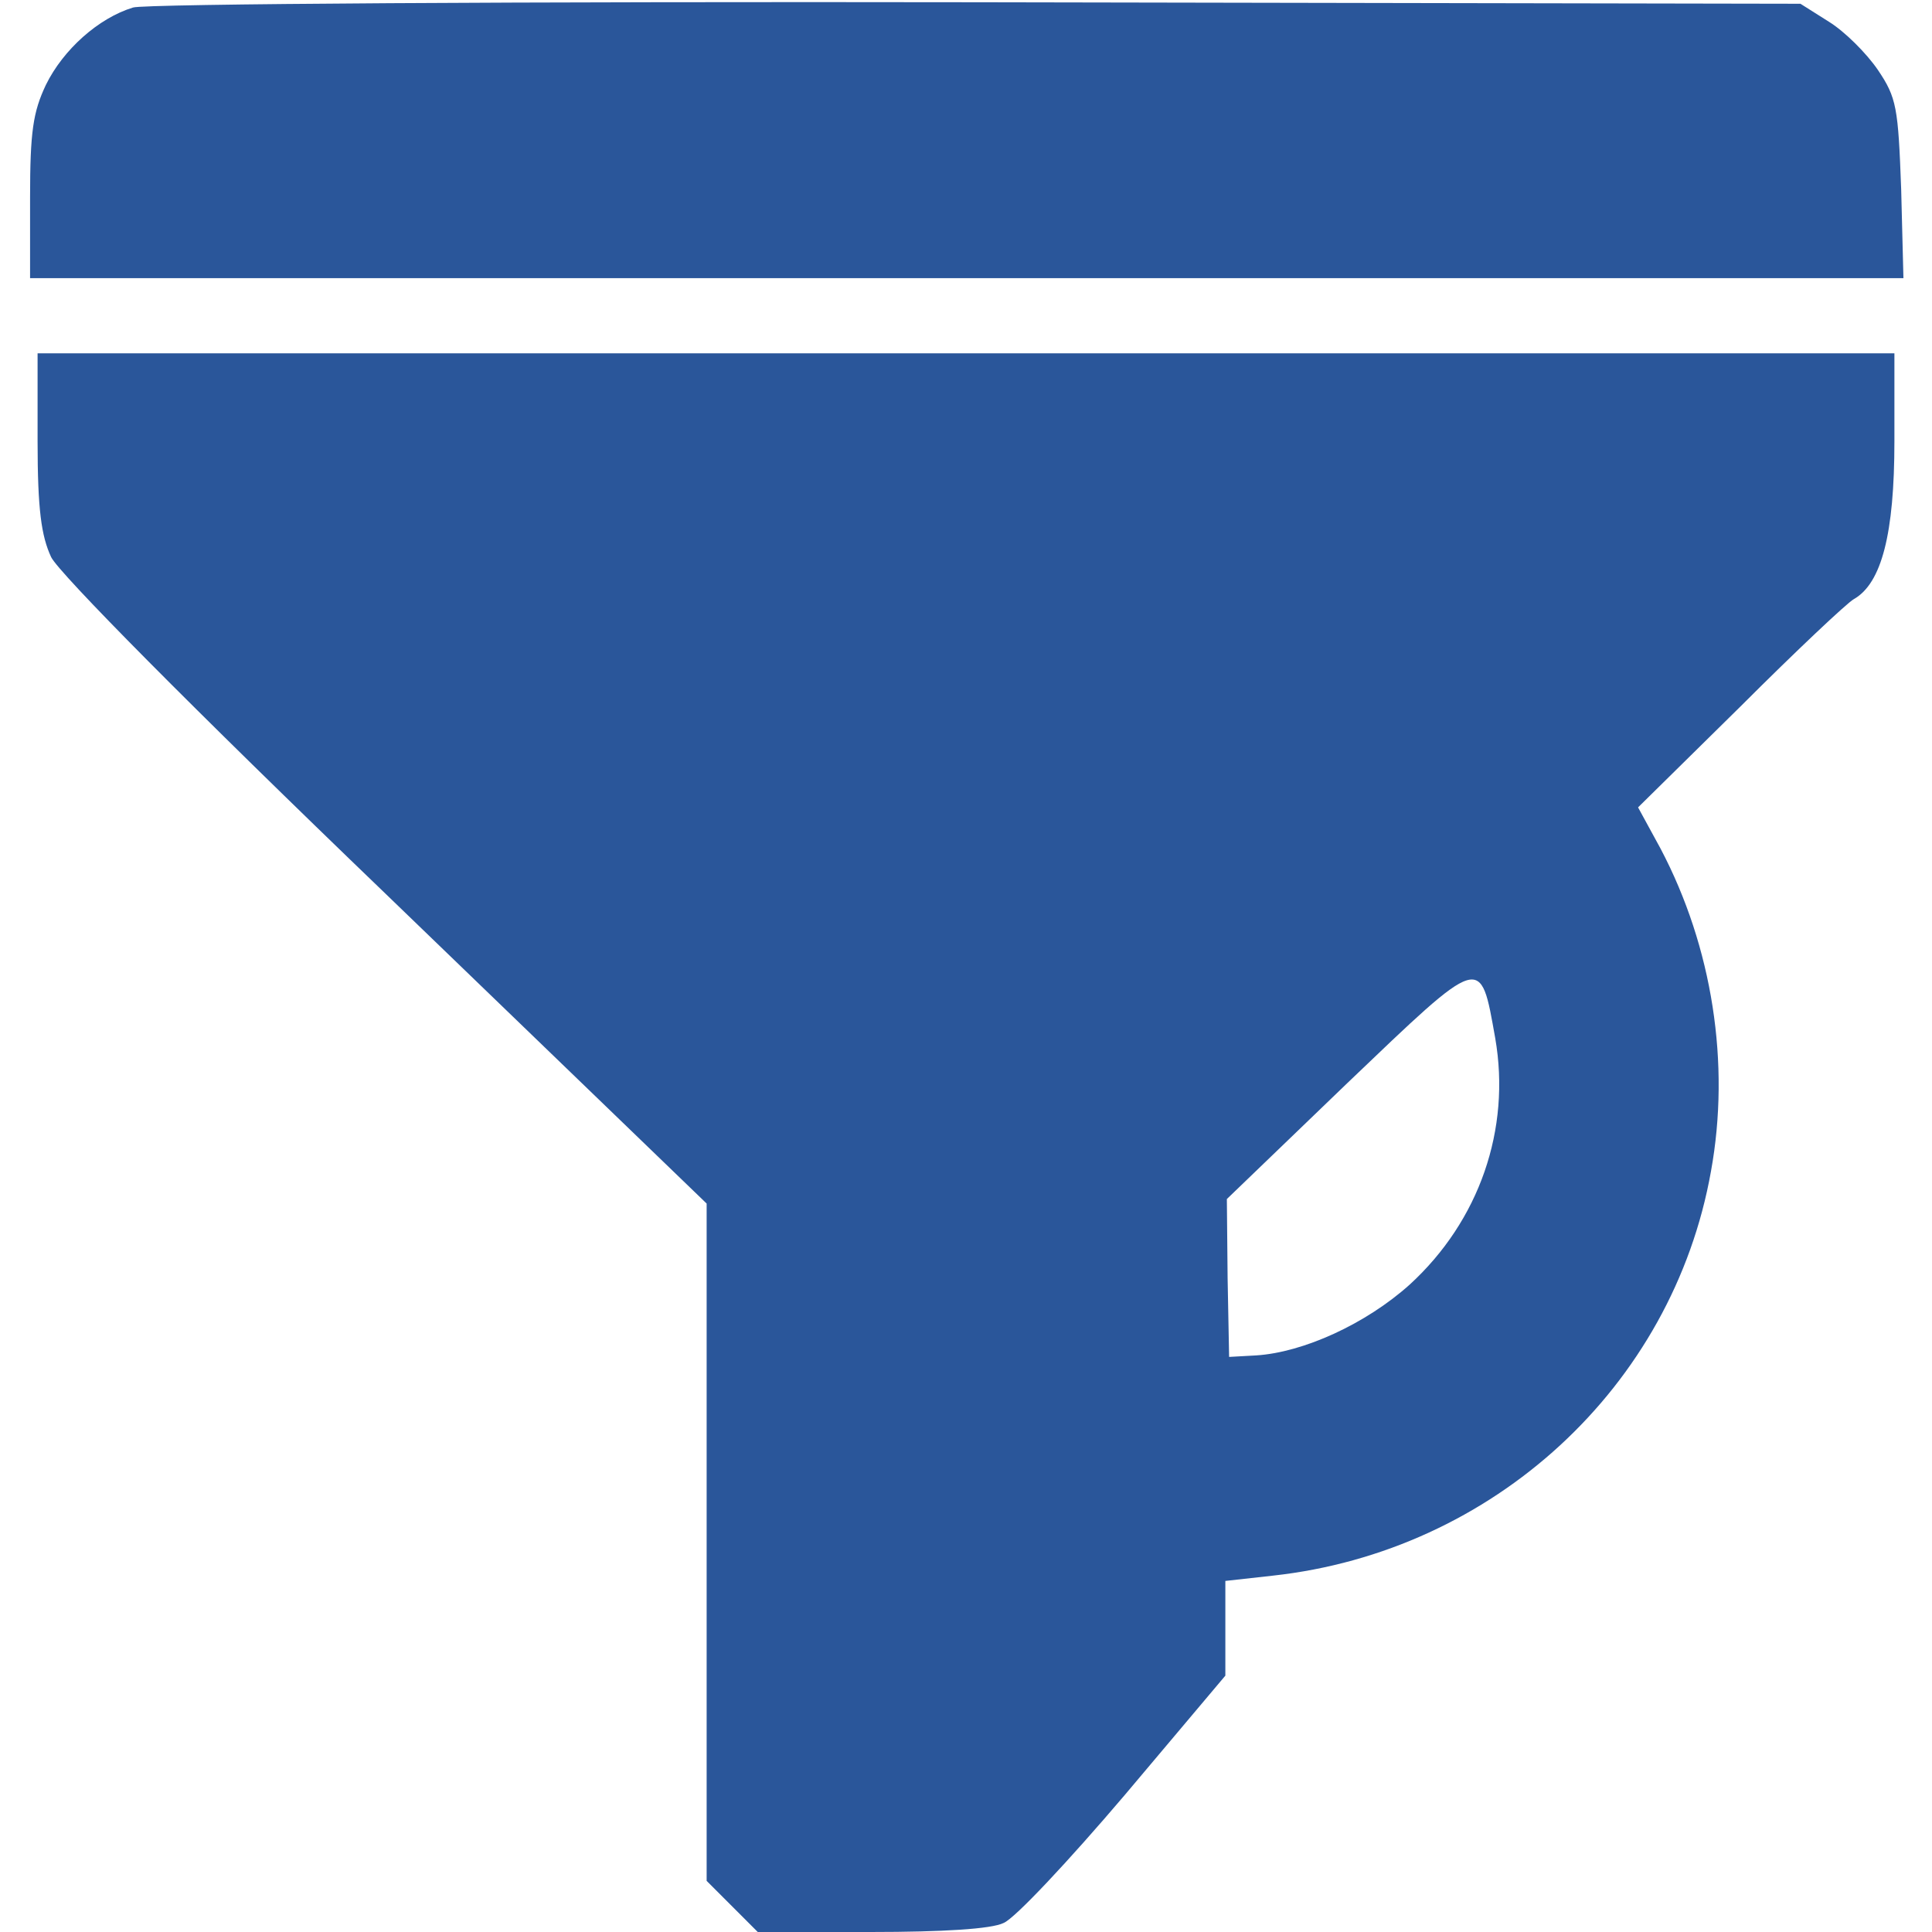 <svg xmlns="http://www.w3.org/2000/svg" xmlns:svgjs="http://svgjs.com/svgjs" xmlns:xlink="http://www.w3.org/1999/xlink" width="288" height="288"><svg xmlns="http://www.w3.org/2000/svg" width="288" height="288" version="1.0" viewBox="0 0 249 257"><g fill="#2a569a" class="color000 svgShape" transform="matrix(.1 0 0 -.1 0 257)"><path d="M137 2560c-46-14-93-56-116-103-17-36-21-62-21-150l0-107 1246 0 1246 0-3 118c-4 109-6 122-31 159-15 22-44 51-65 64l-38 24-1095 2c-602 1-1108-2-1123-7zM10 1983c0-91 5-126 18-154 10-21 187-200 445-448l427-412 0-451 0-450 34-34 34-34 151 0c95 0 160 4 176 12 15 6 87 83 161 170l134 159 0 63 0 63 63 7c293 32 532 251 583 538 26 143 2 298-67 429l-30 55 136 134c74 74 142 138 151 143 37 21 54 87 54 210l0 117-1235 0-1235 0 0-117zm1939-794c21-121-21-243-114-328-58-52-141-90-204-94l-36-2-2 105-1 105 160 154c181 173 177 172 197 60z" class="color000 svgShape"/></g></svg></svg>